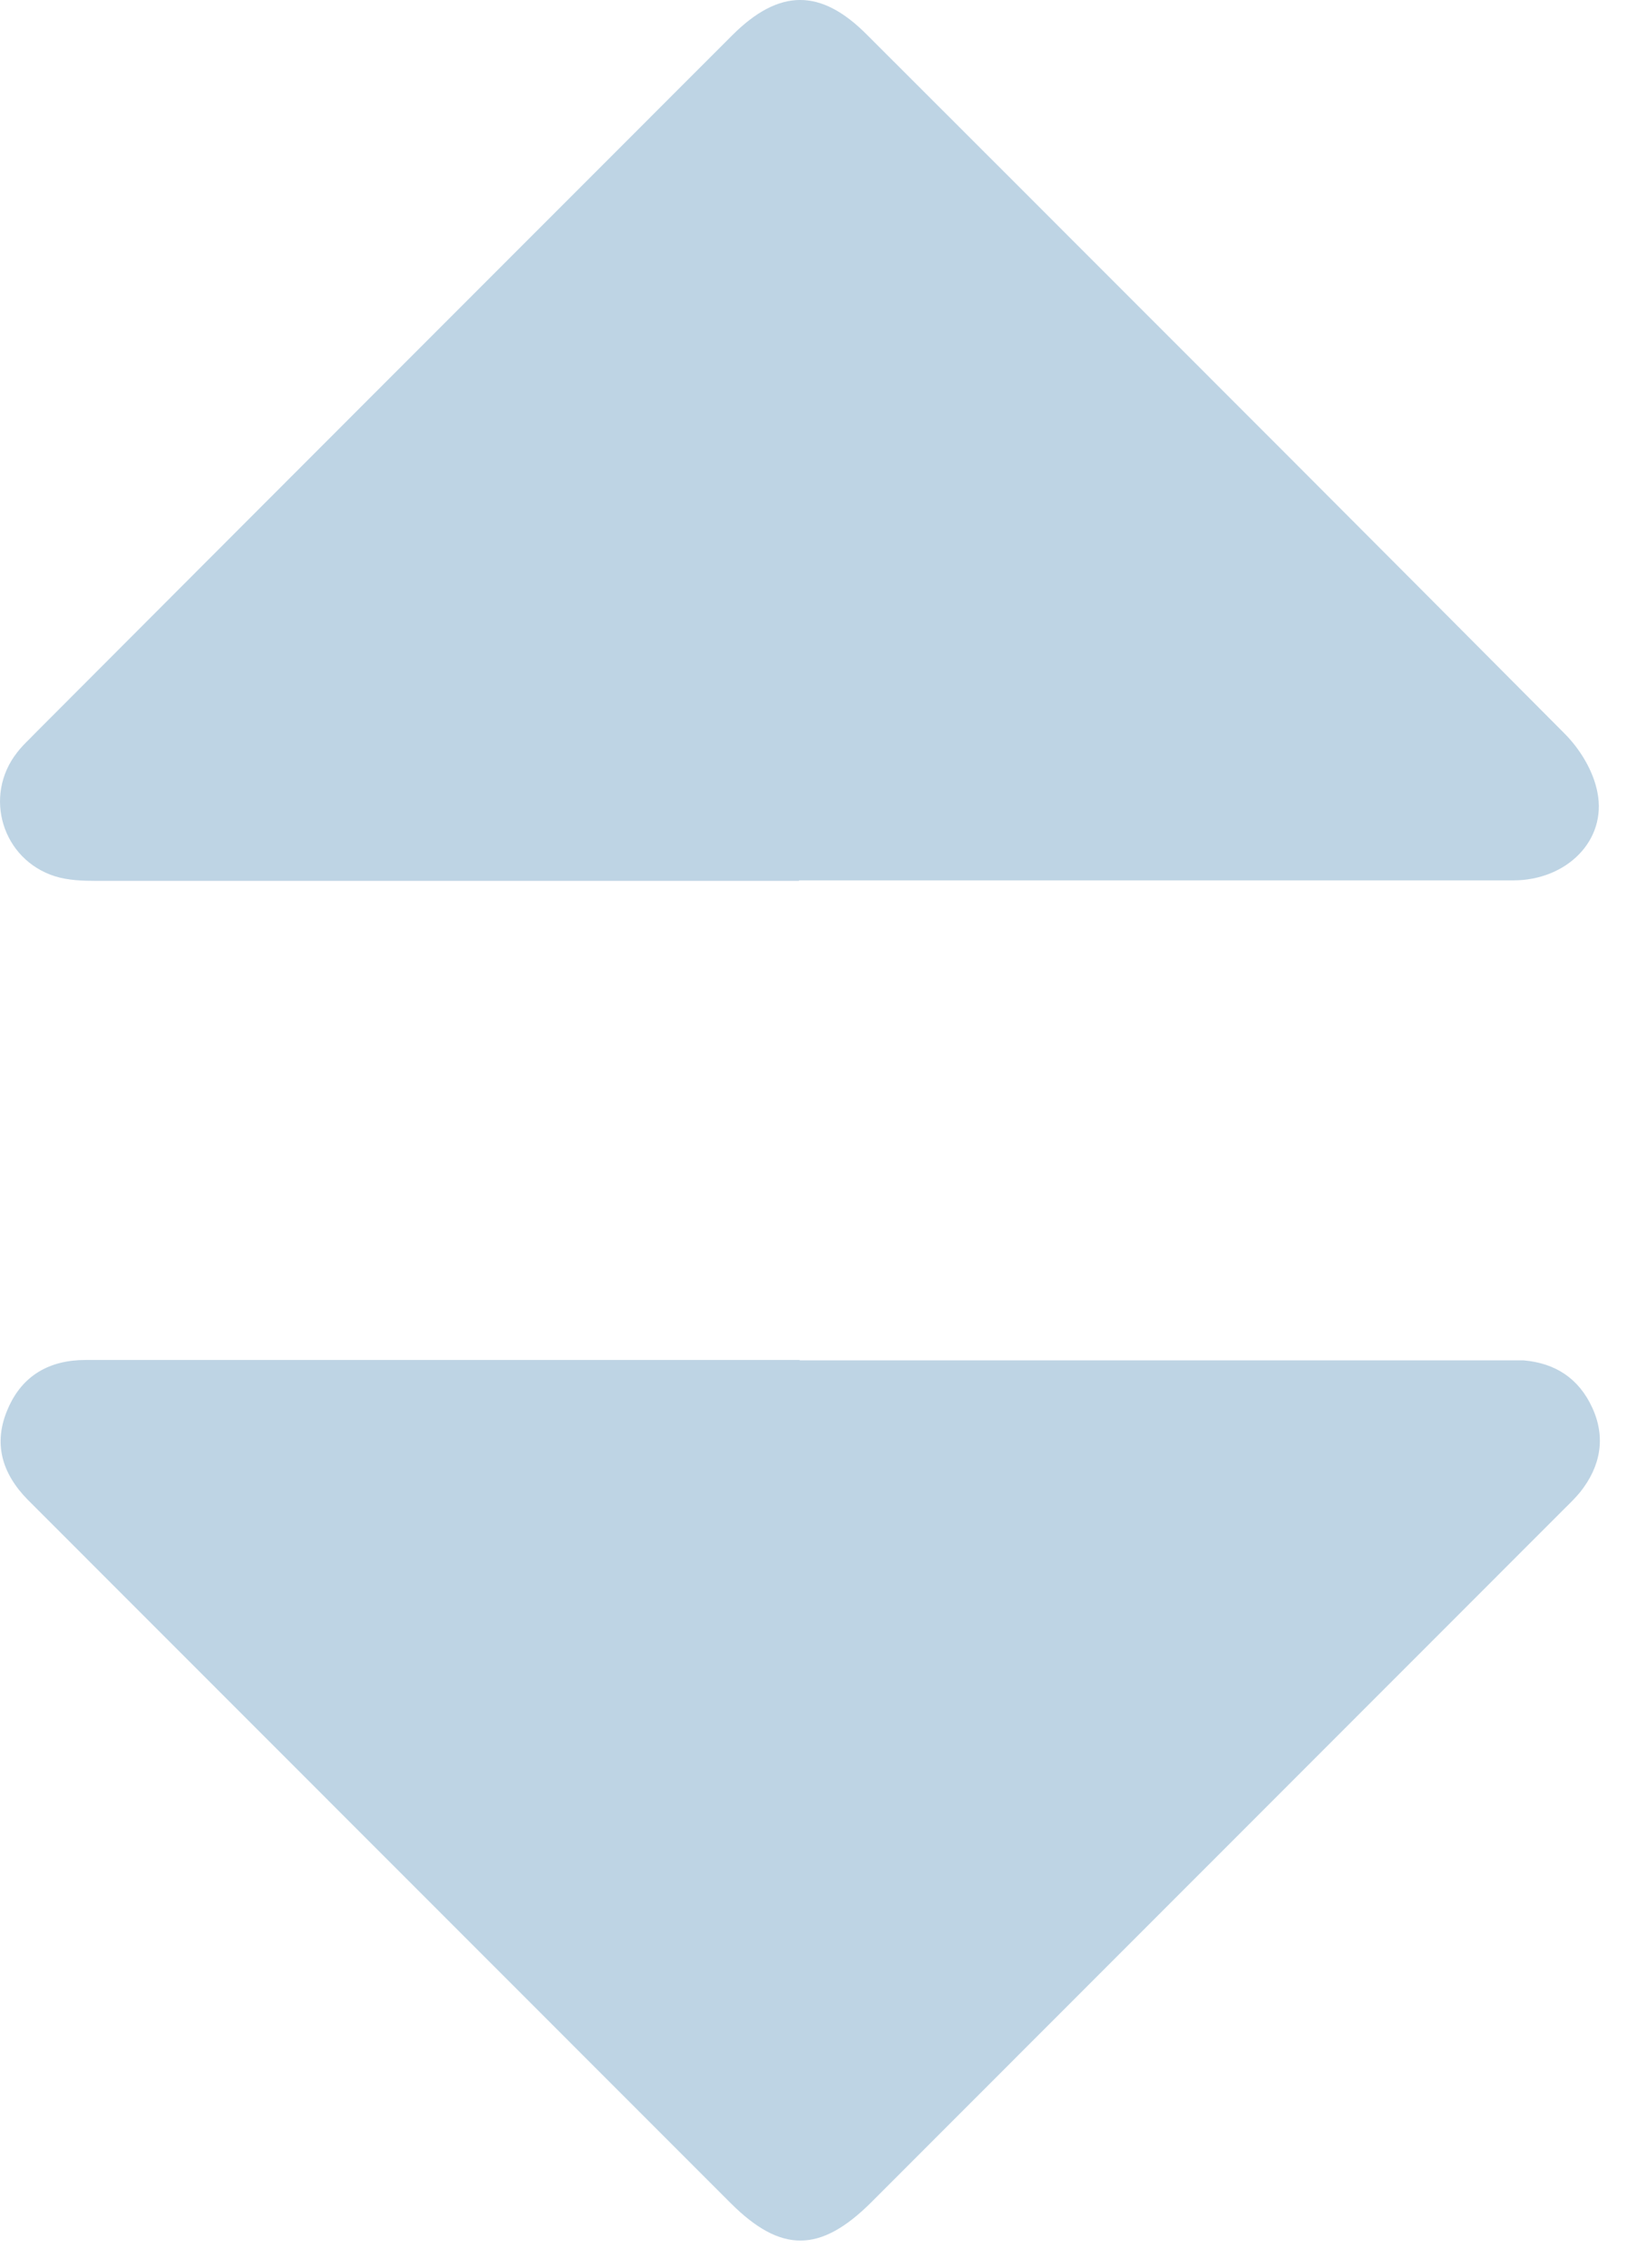 <svg width="13" height="18" viewBox="0 0 13 18" fill="none" xmlns="http://www.w3.org/2000/svg">
<path opacity="0.75" fill-rule="evenodd" clip-rule="evenodd" d="M0.768 6.992H6.343L6.347 6.988H8.289H12.018C12.441 6.988 12.761 6.671 12.686 6.291C12.654 6.12 12.548 5.946 12.423 5.821C10.952 4.341 9.473 2.863 7.996 1.386C7.626 1.017 7.257 0.648 6.887 0.278C6.518 -0.095 6.187 -0.092 5.813 0.282C3.97 2.125 2.127 3.968 0.285 5.814C0.268 5.832 0.251 5.849 0.233 5.867C0.198 5.901 0.164 5.936 0.135 5.974C-0.135 6.319 0.018 6.824 0.438 6.956C0.541 6.988 0.658 6.992 0.768 6.992ZM11.9 10.798H6.347L6.354 10.795H2.465H0.679C0.395 10.795 0.178 10.916 0.064 11.179C-0.057 11.453 0.014 11.695 0.221 11.905L0.306 11.99L5.802 17.487C6.201 17.885 6.514 17.885 6.92 17.48L12.402 11.997C12.412 11.987 12.422 11.977 12.432 11.967C12.473 11.927 12.514 11.886 12.551 11.841C12.711 11.638 12.754 11.41 12.644 11.172C12.537 10.941 12.352 10.82 12.1 10.798H11.9Z" fill="#A8C5DA"/>
</svg>
